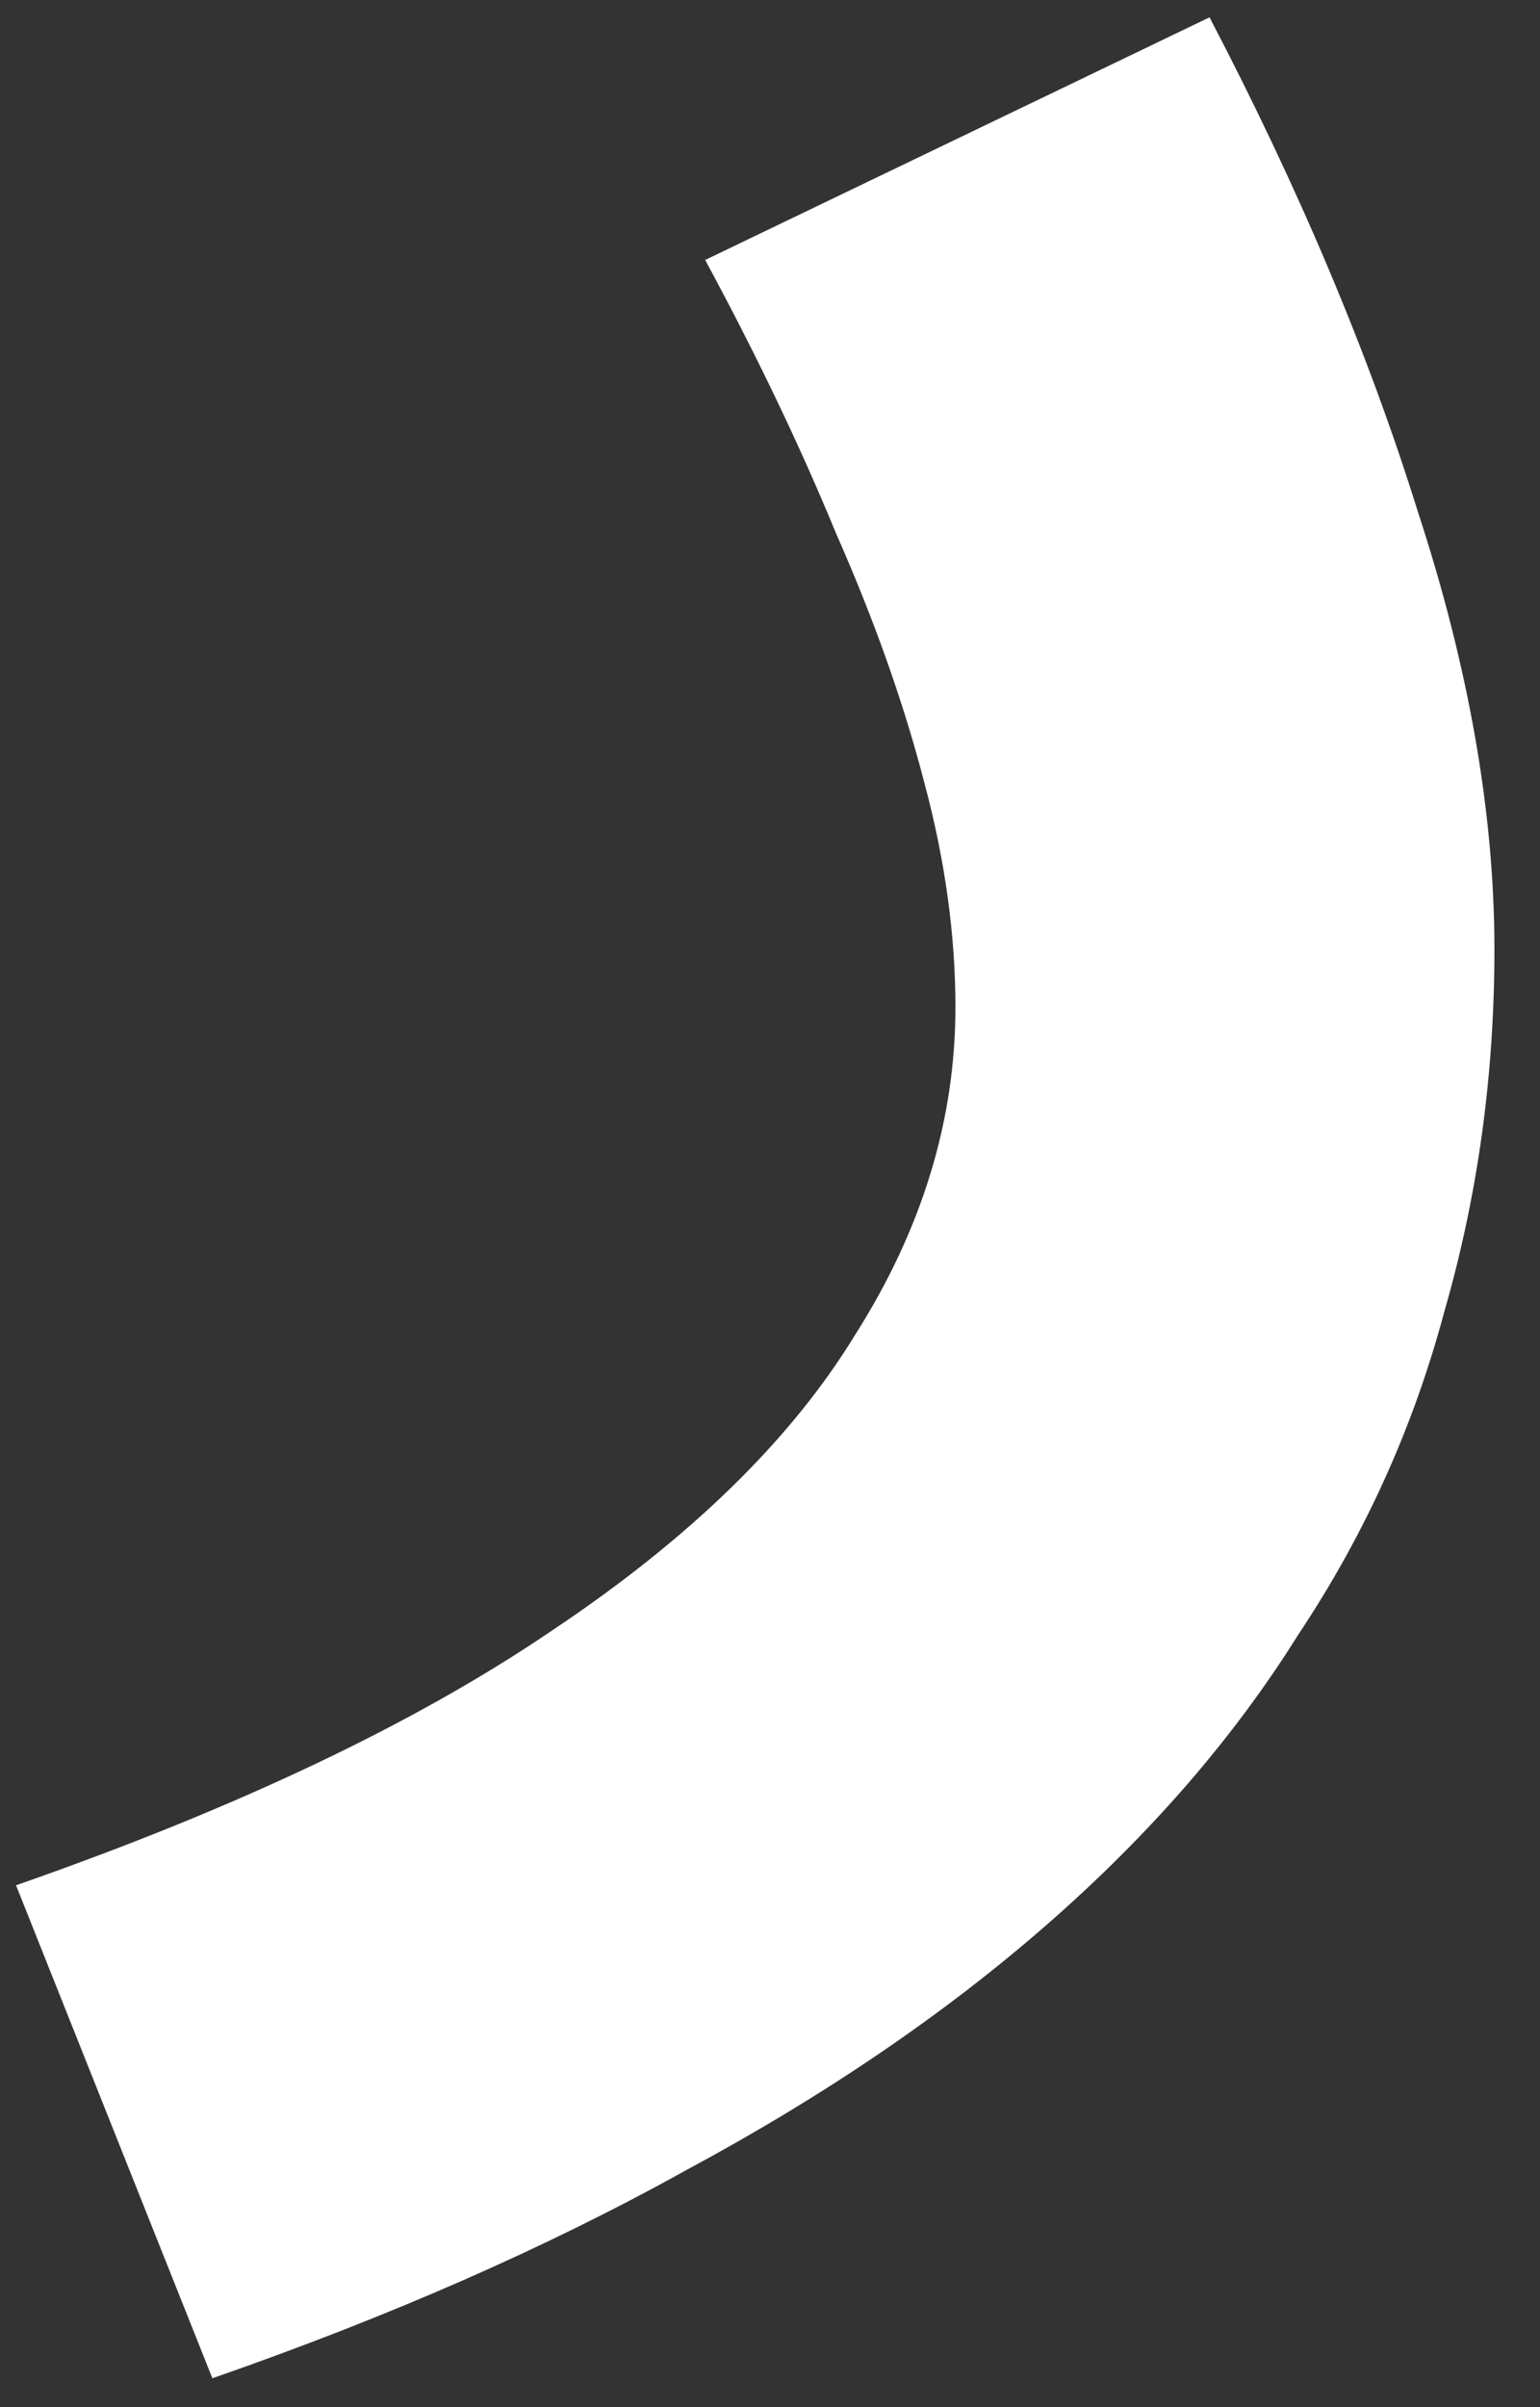 <svg width="32" height="50" viewBox="0 0 32 50" fill="none" xmlns="http://www.w3.org/2000/svg">
<rect x="0" y="0" width="32" height="50" fill="#333333" stroke="none"/>
<path d="M4.413 49.4L0.333 39.16C4.919 37.56 8.626 35.8 11.453 33.88C14.333 31.96 16.439 29.907 17.773 27.72C19.16 25.533 19.853 23.267 19.853 20.92C19.853 19.427 19.64 17.88 19.213 16.28C18.786 14.627 18.173 12.893 17.373 11.08C16.626 9.267 15.72 7.373 14.653 5.4L25.133 0.36C27 3.933 28.439 7.347 29.453 10.6C30.52 13.853 31.053 16.893 31.053 19.72C31.053 22.333 30.706 24.84 30.013 27.24C29.373 29.64 28.36 31.88 26.973 33.96C25.64 36.093 23.906 38.093 21.773 39.96C19.64 41.827 17.133 43.533 14.253 45.08C11.373 46.68 8.093 48.12 4.413 49.4Z" fill="white"/>
</svg>
